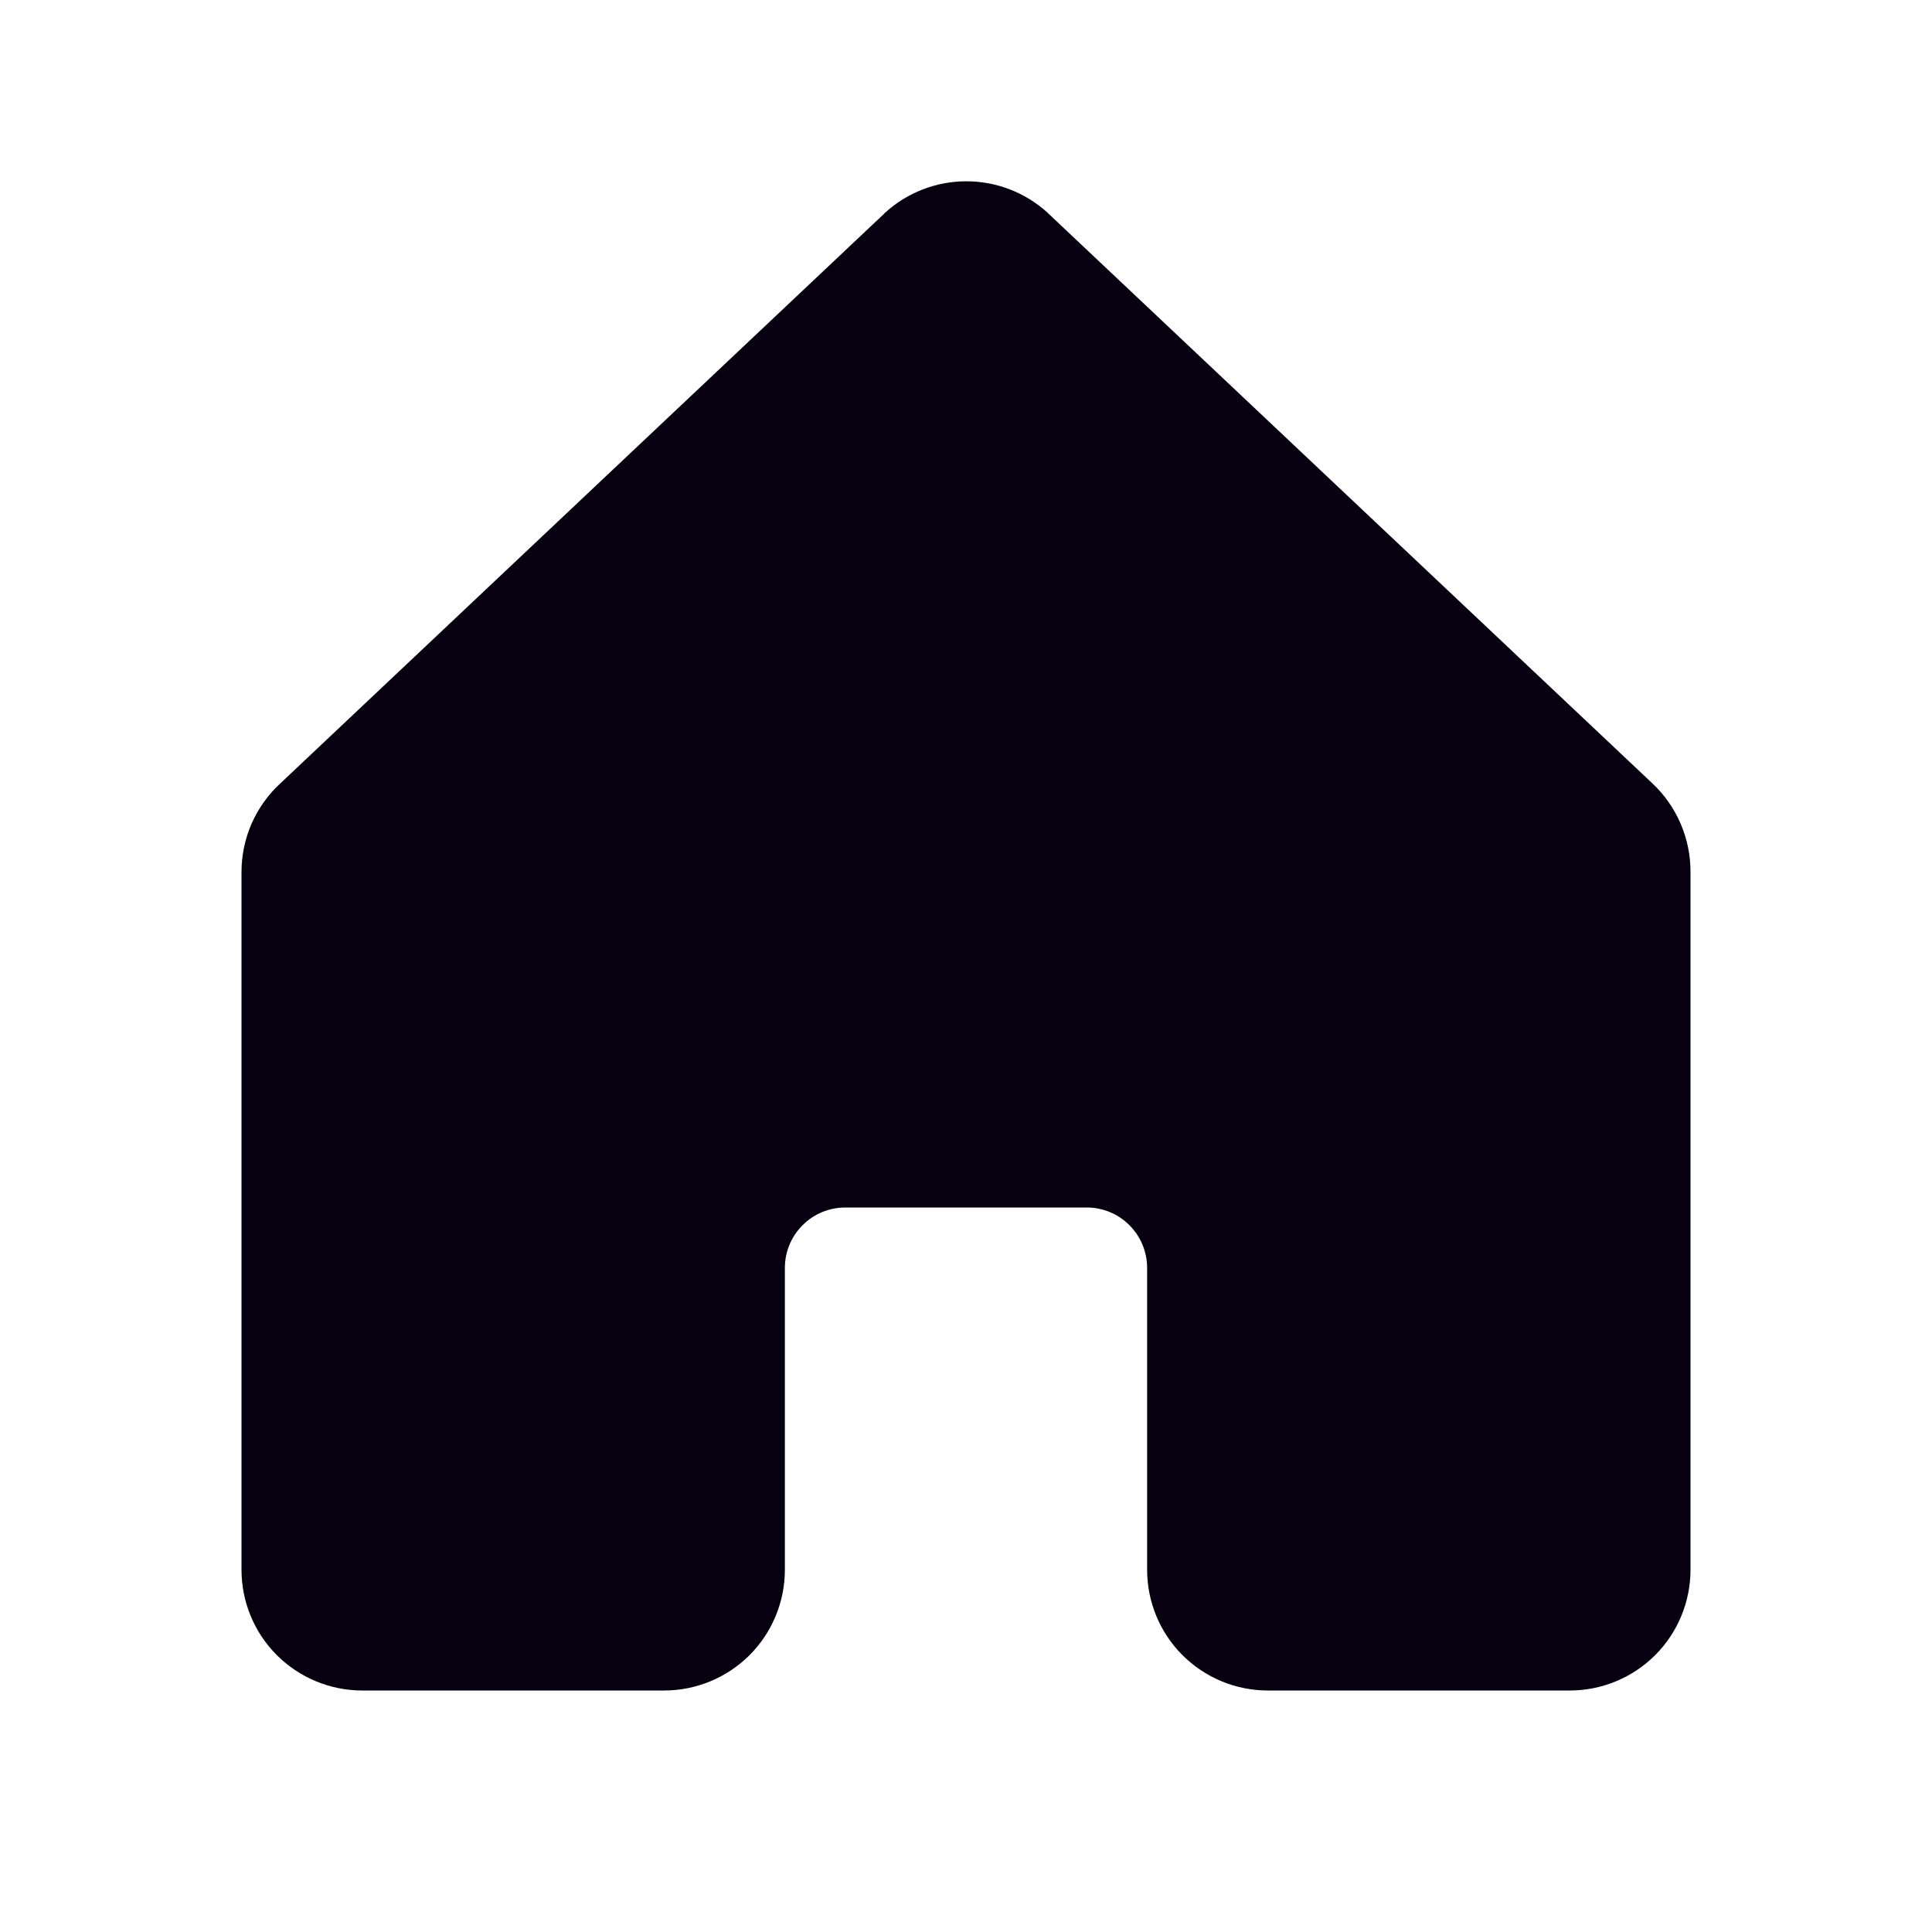 <svg width="24" height="24" viewBox="0 0 24 24" fill="none" xmlns="http://www.w3.org/2000/svg">
<path d="M21 10.833V19.5C21 19.898 20.842 20.28 20.561 20.561C20.279 20.842 19.898 21 19.5 21H15.75C15.352 21 14.971 20.842 14.689 20.561C14.408 20.28 14.25 19.898 14.25 19.5V15.75C14.25 15.551 14.171 15.361 14.03 15.22C13.89 15.079 13.699 15 13.5 15H10.5C10.301 15 10.11 15.079 9.97 15.22C9.829 15.361 9.75 15.551 9.75 15.75V19.5C9.75 19.898 9.592 20.28 9.311 20.561C9.029 20.842 8.648 21 8.25 21H4.5C4.102 21 3.721 20.842 3.439 20.561C3.158 20.28 3 19.898 3 19.5V10.833C3 10.626 3.043 10.42 3.126 10.23C3.21 10.04 3.332 9.869 3.485 9.729L10.985 2.653L10.995 2.642C11.271 2.391 11.631 2.252 12.004 2.252C12.377 2.252 12.737 2.391 13.013 2.642C13.017 2.646 13.02 2.649 13.024 2.653L20.524 9.729C20.675 9.87 20.795 10.041 20.877 10.231C20.959 10.421 21.001 10.626 21 10.833Z" fill="#070011"/>
</svg>
